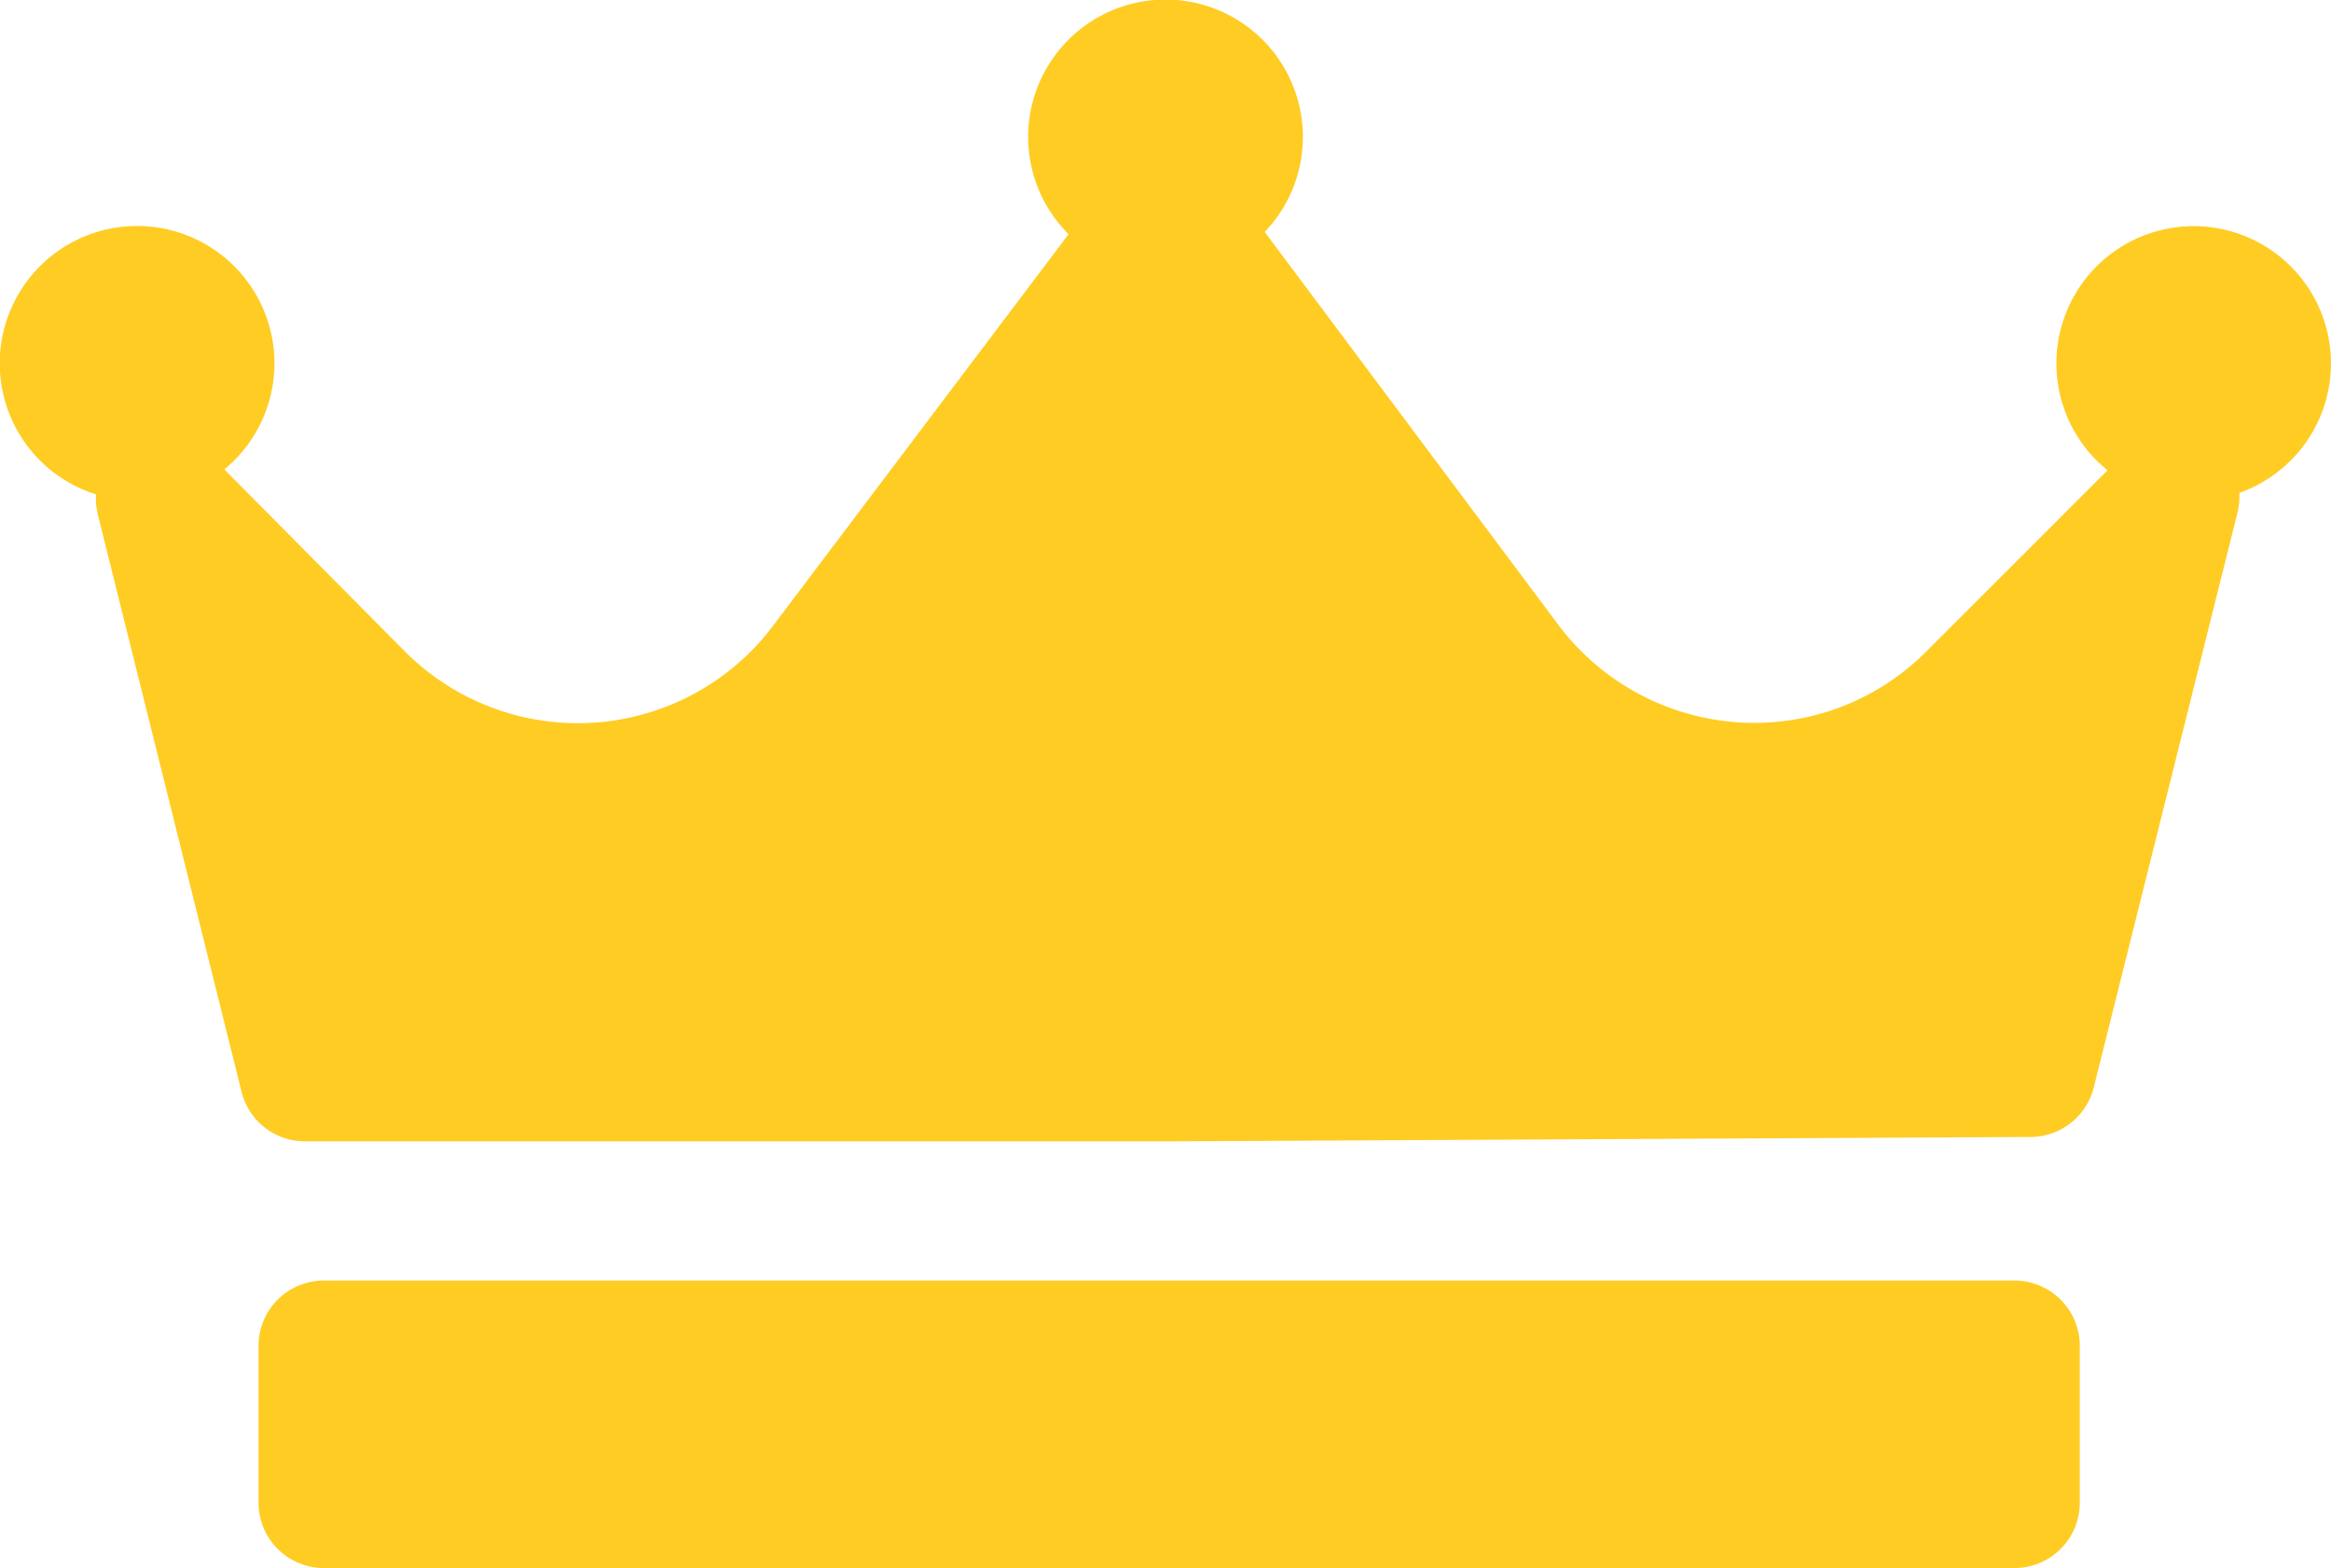 <svg xmlns="http://www.w3.org/2000/svg" width="26.508" height="17.837" viewBox="0 0 26.508 17.837">
  <path id="crown" d="M25.465,49.358a.741.741,0,0,1-.02.221l-1.635,6.54a.743.743,0,0,1-.717.563l-9.81.05H3.468a.743.743,0,0,1-.721-.564L1.112,49.6a.742.742,0,0,1-.02-.227,1.562,1.562,0,1,1,1.459-.284L4.6,51.155a2.778,2.778,0,0,0,4.188-.283l3.364-4.458a1.562,1.562,0,1,1,2.23-.026l0,0,3.34,4.47a2.788,2.788,0,0,0,2.223,1.114,2.757,2.757,0,0,0,1.962-.813l2.06-2.06a1.561,1.561,0,1,1,1.5.256Zm-1.814,9.7a.743.743,0,0,0-.743-.743H3.683a.743.743,0,0,0-.743.743v1.784a.743.743,0,0,0,.743.743H22.908a.743.743,0,0,0,.743-.743Z" transform="translate(0 -43.75)" fill="#ffcc23"/>
</svg>
